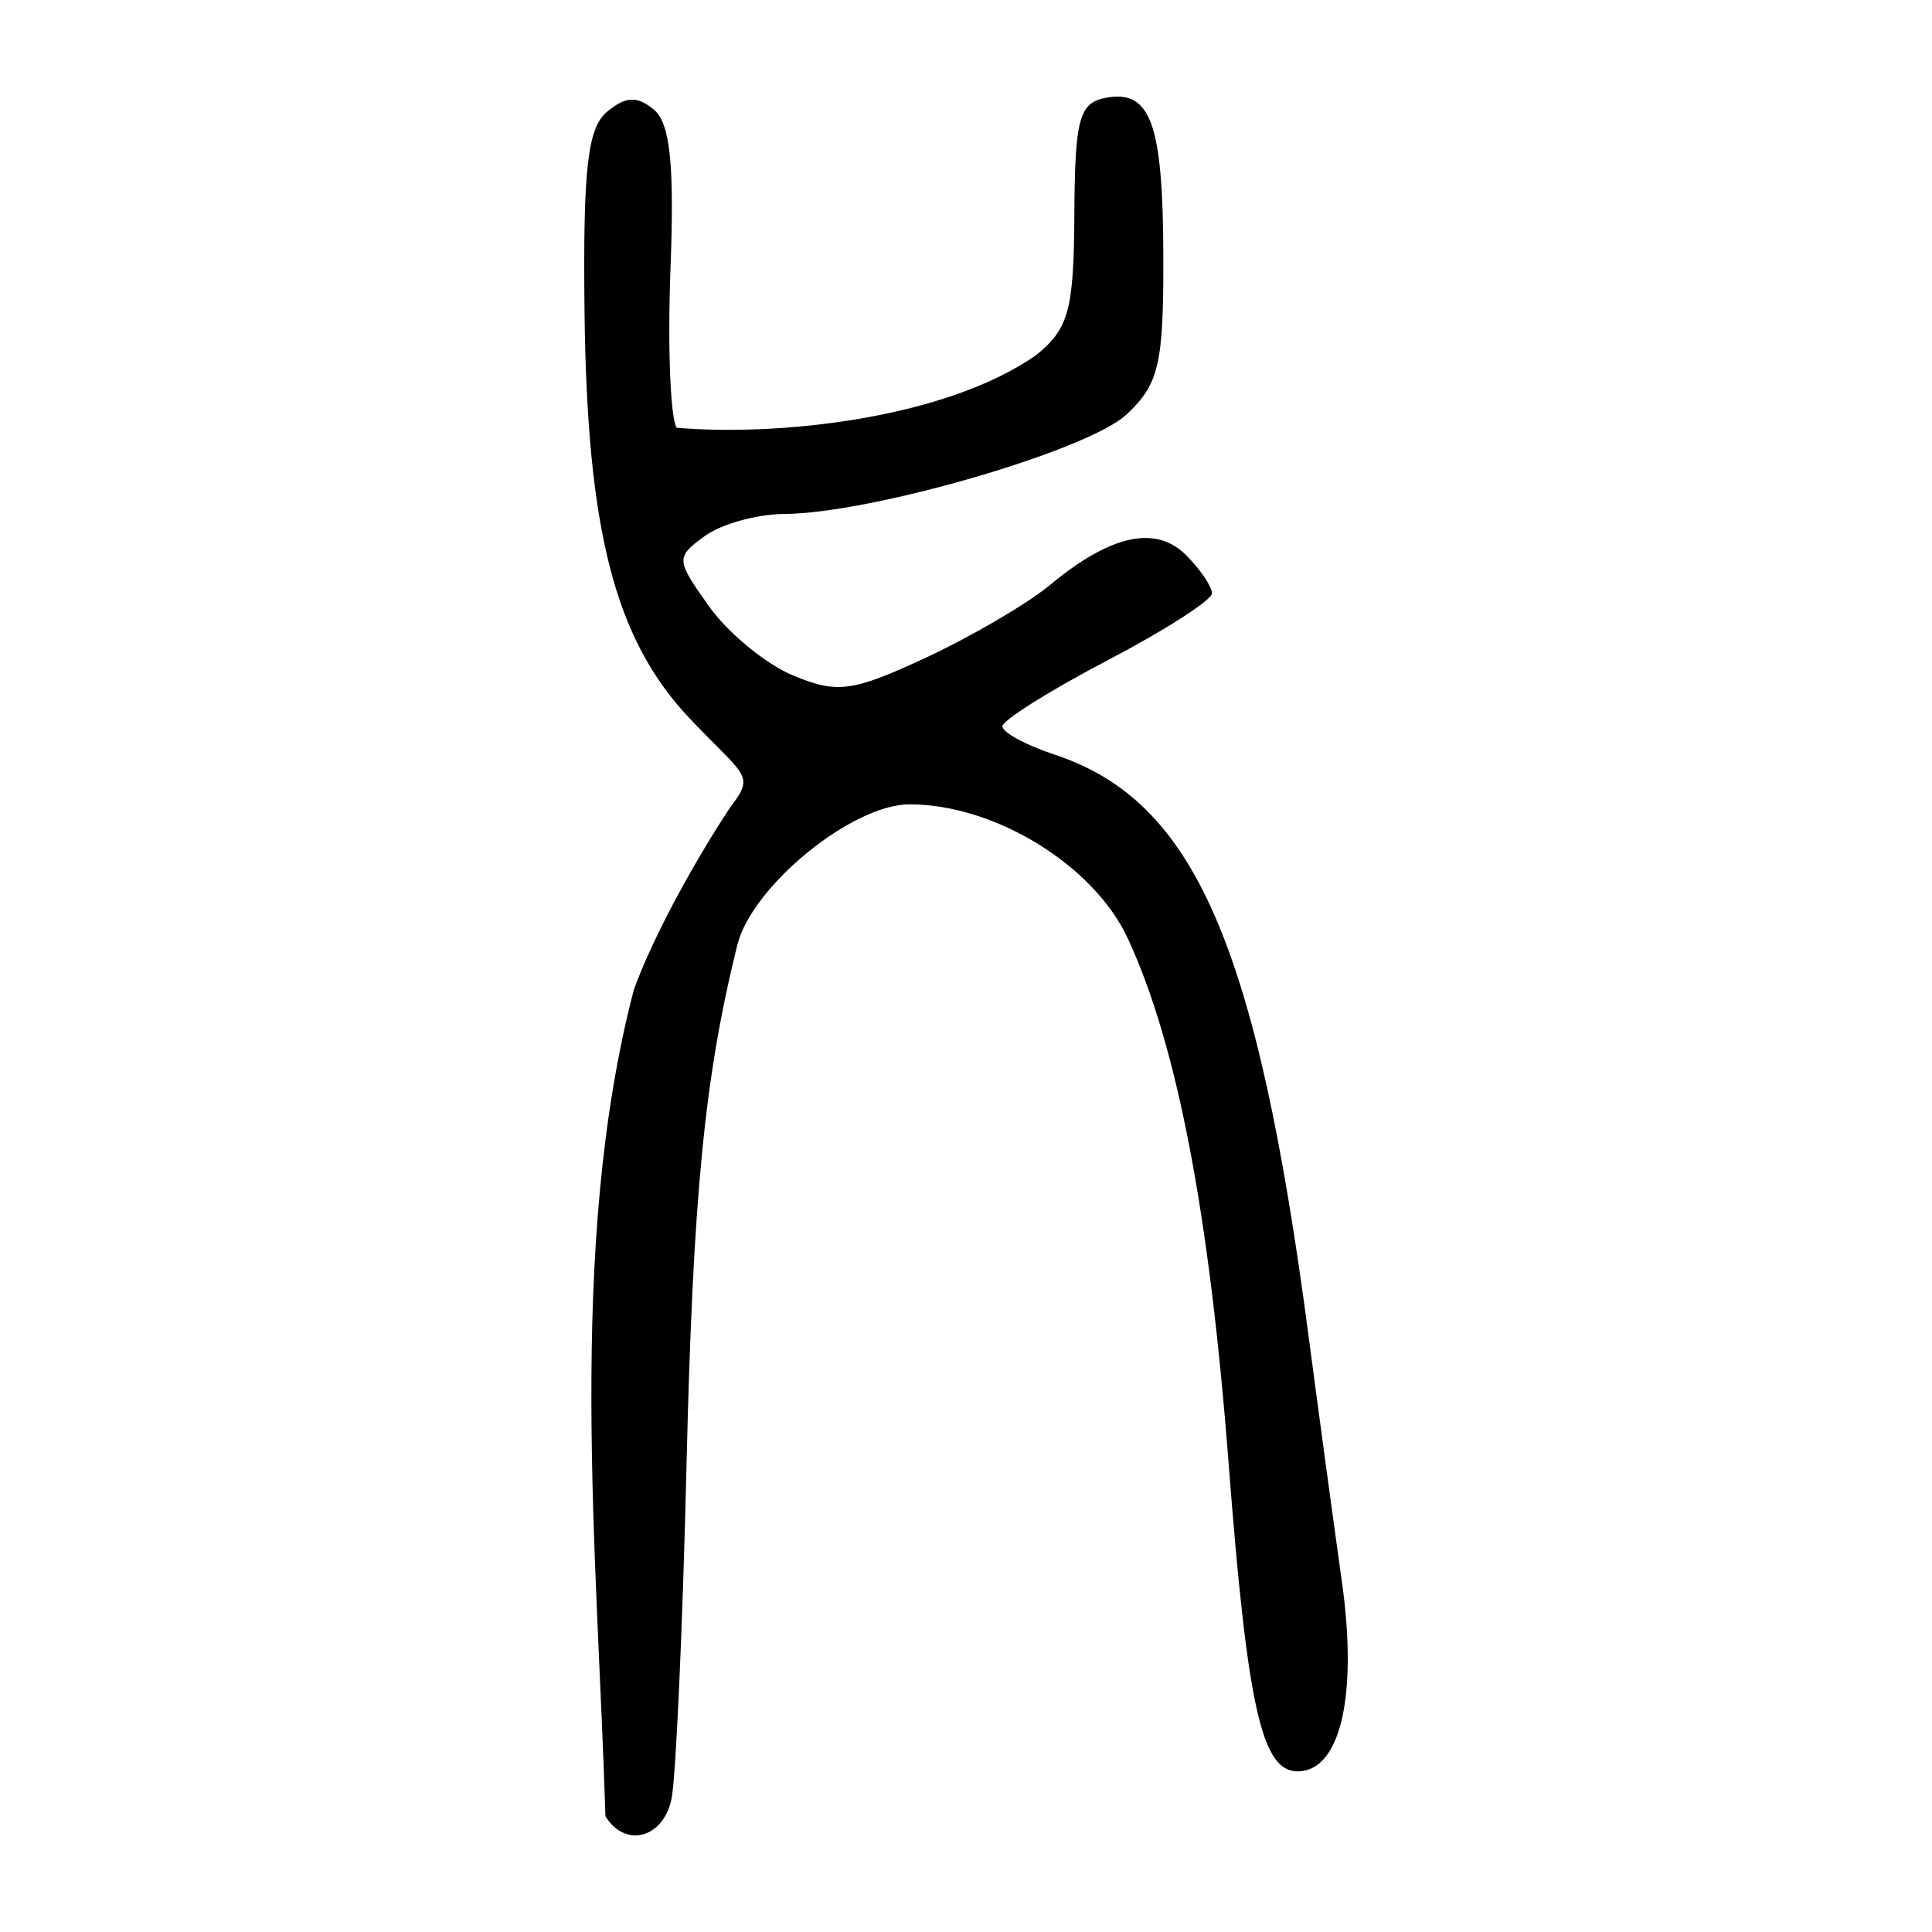 <?xml version="1.0" encoding="UTF-8" standalone="no"?>
<!-- Created with Inkscape (http://www.inkscape.org/) -->
<svg
   xmlns:dc="http://purl.org/dc/elements/1.1/"
   xmlns:cc="http://web.resource.org/cc/"
   xmlns:rdf="http://www.w3.org/1999/02/22-rdf-syntax-ns#"
   xmlns:svg="http://www.w3.org/2000/svg"
   xmlns="http://www.w3.org/2000/svg"
   xmlns:sodipodi="http://sodipodi.sourceforge.net/DTD/sodipodi-0.dtd"
   xmlns:inkscape="http://www.inkscape.org/namespaces/inkscape"
   width="300"
   height="300"
   id="svg2"
   sodipodi:version="0.32"
   inkscape:version="0.45.1"
   version="1.0"
   sodipodi:docbase="C:\Documents and Settings\Martin\桌面"
   sodipodi:docname="drawing.svg"
   inkscape:output_extension="org.inkscape.output.svg.inkscape">
  <defs
     id="defs4" />
  <sodipodi:namedview
     id="base"
     pagecolor="#ffffff"
     bordercolor="#666666"
     borderopacity="1.0"
     gridtolerance="10000"
     guidetolerance="10"
     objecttolerance="10"
     inkscape:pageopacity="0.0"
     inkscape:pageshadow="2"
     inkscape:zoom="0.87055055"
     inkscape:cx="169.28754"
     inkscape:cy="282.18681"
     inkscape:document-units="px"
     inkscape:current-layer="layer1"
     width="300px"
     height="300px"
     inkscape:window-width="1024"
     inkscape:window-height="712"
     inkscape:window-x="0"
     inkscape:window-y="22" />
  <g
     inkscape:label="Layer 1"
     inkscape:groupmode="layer"
     id="layer1">
    <path
       style="fill:#000000"
       d="M 94.011,282.028 C 92.773,241.382 87.963,193.806 98.424,153.678 C 102.892,141.467 112.508,126.513 113.732,124.897 C 117.275,120.226 115.335,120.297 107.036,111.498 C 95.475,99.239 91.141,82.407 90.764,48.302 C 90.52,26.168 91.235,19.862 94.276,17.338 C 97.146,14.957 98.947,14.875 101.519,17.01 C 104.065,19.123 104.73,25.46 104.113,41.717 C 103.656,53.743 104.086,64.859 105.068,66.418 C 120.583,67.777 146.71,65.097 160.918,55.119 C 165.959,51.037 166.746,48.126 166.826,33.264 C 166.905,18.517 167.576,15.991 171.623,15.204 C 178.684,13.831 180.602,19.102 180.644,39.997 C 180.677,56.556 179.956,59.639 174.943,64.348 C 168.976,69.954 135.283,79.743 121.723,79.811 C 117.513,79.833 111.974,81.381 109.415,83.252 C 104.907,86.549 104.929,86.89 110.123,94.184 C 113.071,98.325 118.955,103.15 123.197,104.908 C 130.037,107.741 132.371,107.424 143.796,102.11 C 150.883,98.814 159.547,93.737 163.051,90.829 C 172.445,83.029 179.463,81.491 184.173,86.2 C 186.382,88.41 188.19,91.08 188.19,92.133 C 188.19,93.187 180.87,97.881 171.923,102.564 C 162.976,107.248 155.656,111.849 155.656,112.789 C 155.656,113.729 159.316,115.71 163.79,117.191 C 185.483,124.372 195.178,146.587 203.197,207.484 C 204.738,219.184 207.061,236.302 208.359,245.525 C 210.868,263.34 208.143,275.055 201.491,275.055 C 195.918,275.055 193.693,265.114 190.774,227.17 C 187.787,188.333 182.777,162.25 175.132,145.732 C 169.866,134.352 154.484,124.897 141.238,124.897 C 132.314,124.897 116.768,137.588 114.495,146.726 C 109.395,167.235 107.6,185.605 106.603,227.505 C 105.996,252.97 104.939,276.338 104.253,279.435 C 102.91,285.497 97.068,286.976 94.011,282.028 z "
       id="path2275"
       sodipodi:nodetypes="ccssssssccssssssssssssssssssssssssc" />
  </g>
</svg>
